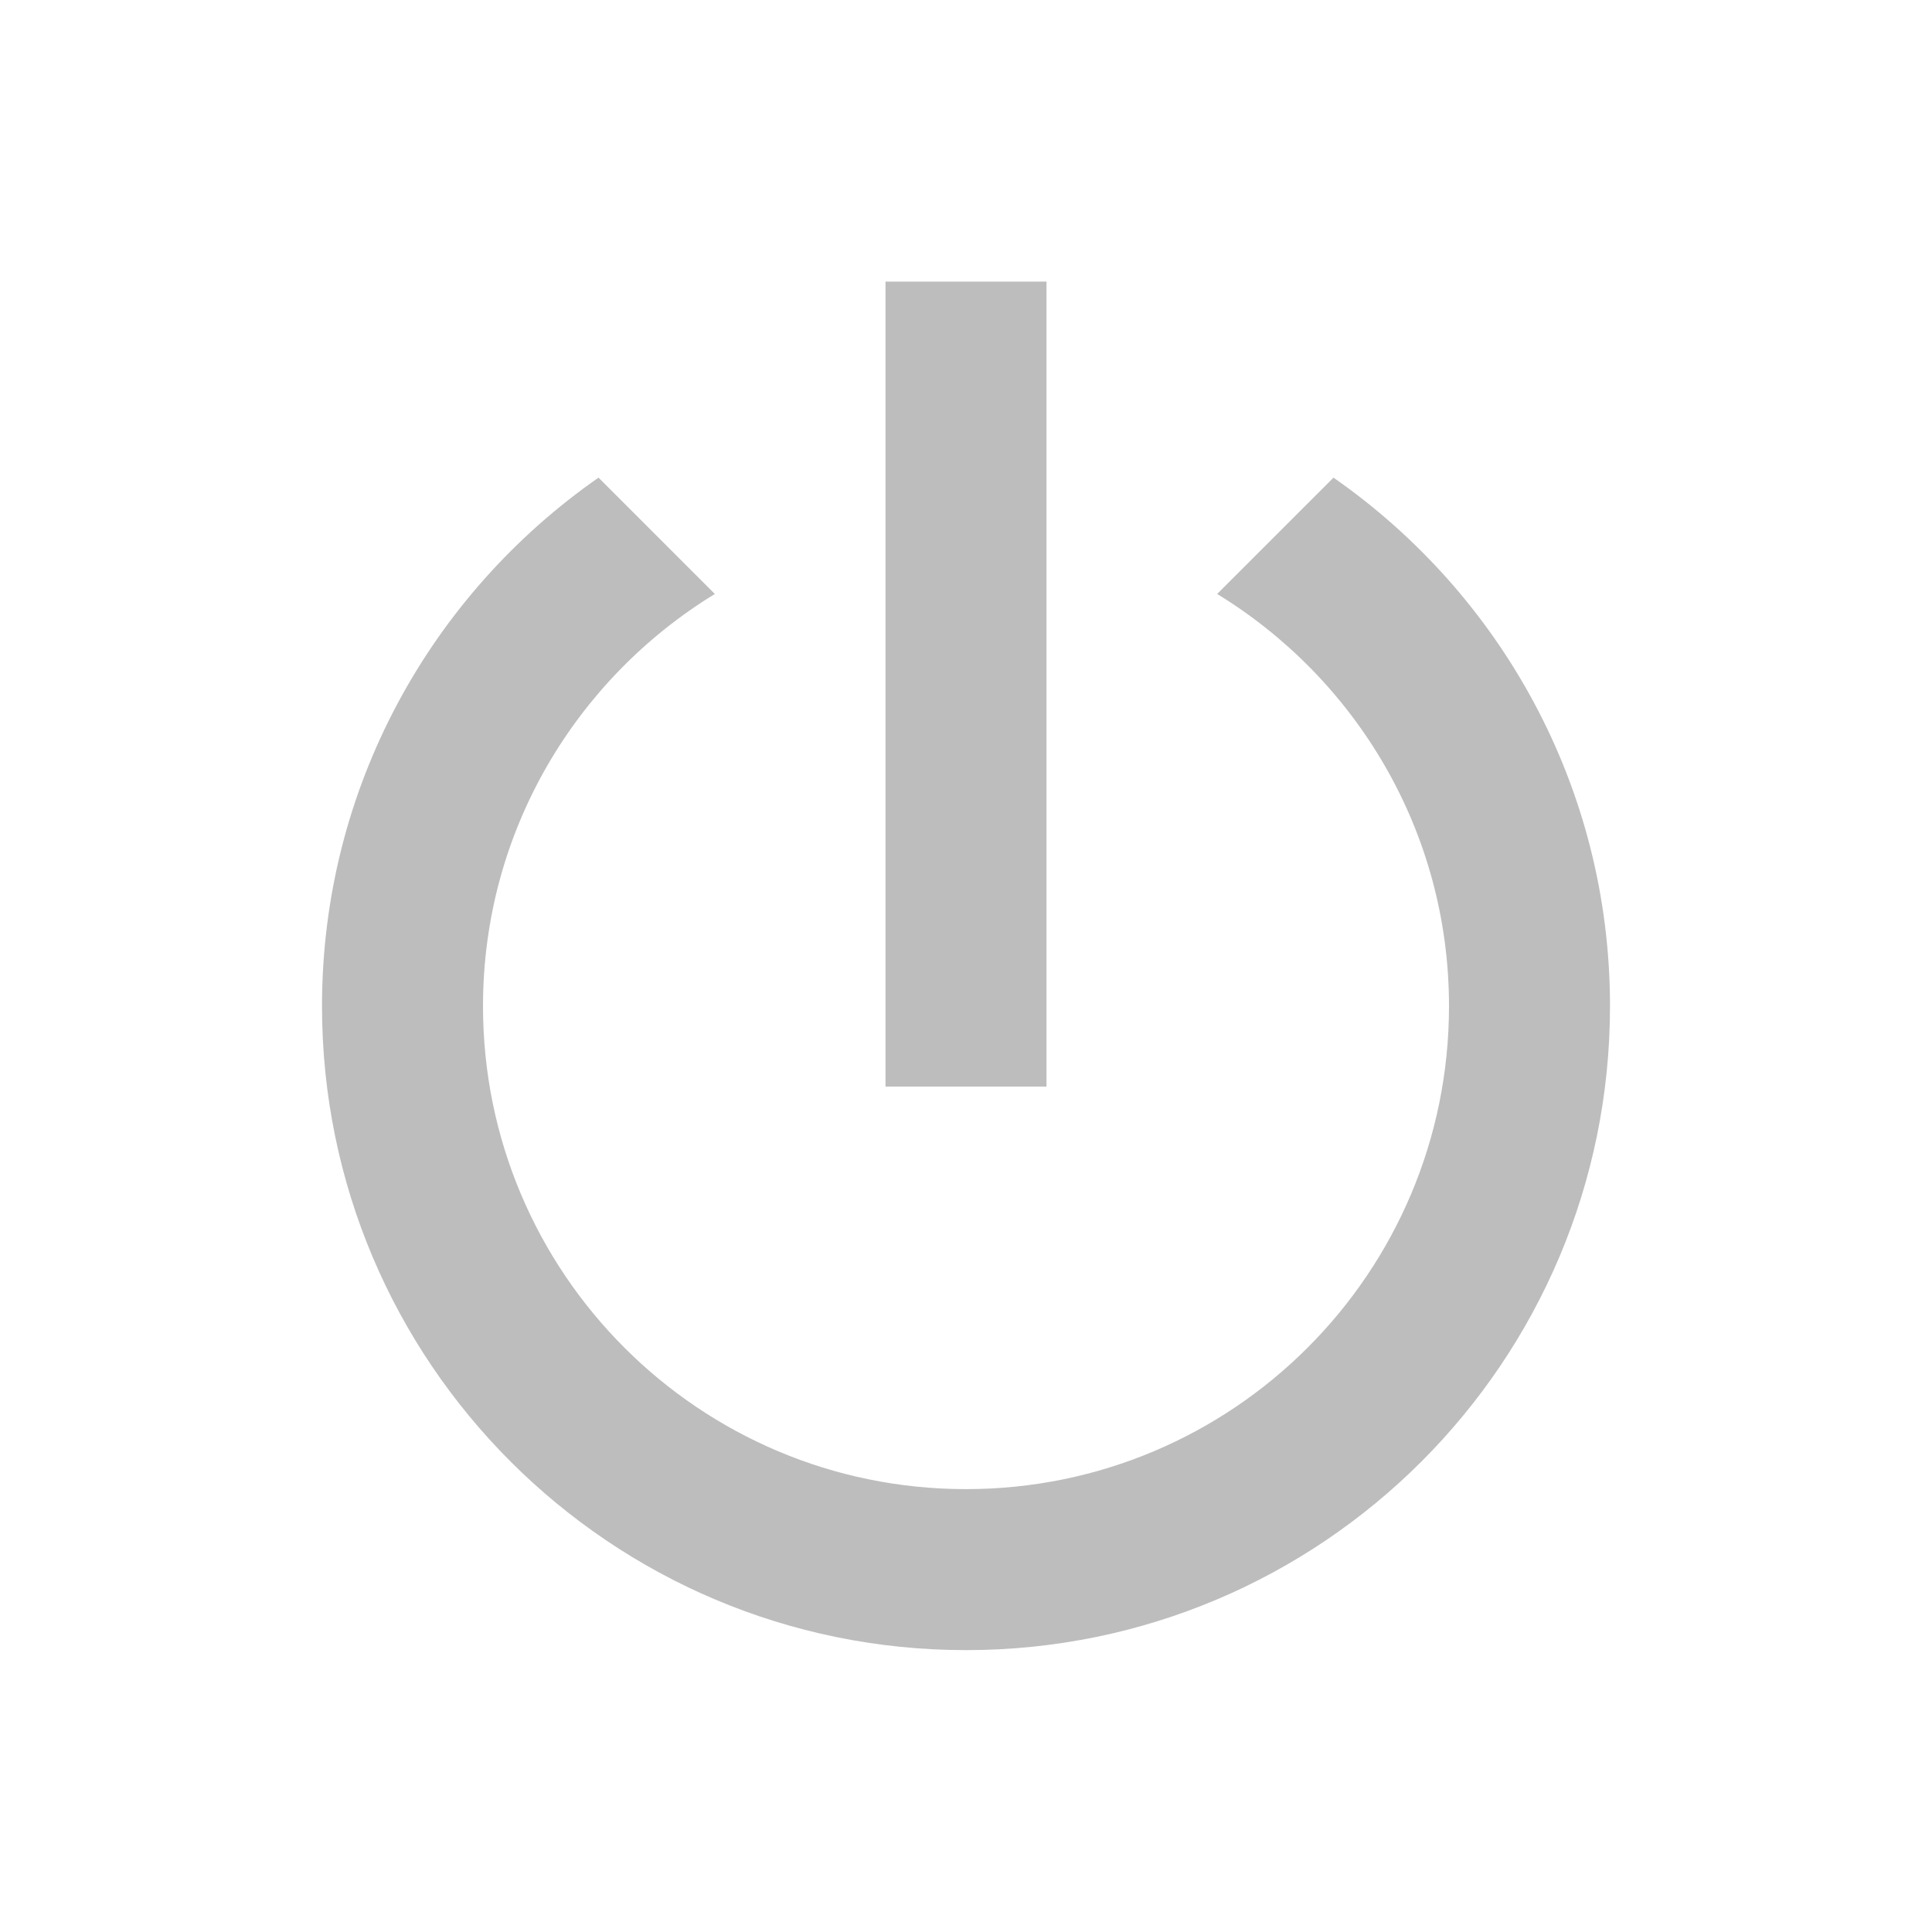 <?xml version="1.0" encoding="UTF-8" standalone="no"?>
<svg
   xmlns:dc="http://purl.org/dc/elements/1.1/"
   xmlns:cc="http://creativecommons.org/ns#"
   xmlns:rdf="http://www.w3.org/1999/02/22-rdf-syntax-ns#"
   xmlns:svg="http://www.w3.org/2000/svg"
   xmlns="http://www.w3.org/2000/svg"
   xmlns:sodipodi="http://sodipodi.sourceforge.net/DTD/sodipodi-0.dtd"
   xmlns:inkscape="http://www.inkscape.org/namespaces/inkscape"
   fill="#bdbdbd"
   viewBox="0 0 48 48"
   version="1.1"
   id="svg4"
   sodipodi:docname="system-shutdown-symbolic.svg"
   inkscape:version="1.0.2 (e86c870879, 2021-01-15)">
  <defs
     id="defs8" />
  <sodipodi:namedview
     pagecolor="#ffffff"
     bordercolor="#666666"
     borderopacity="1"
     objecttolerance="10"
     gridtolerance="10"
     guidetolerance="10"
     inkscape:pageopacity="0"
     inkscape:pageshadow="2"
     inkscape:window-width="2560"
     inkscape:window-height="1403"
     id="namedview6"
     showgrid="false"
     inkscape:zoom="21"
     inkscape:cx="24"
     inkscape:cy="24"
     inkscape:window-x="0"
     inkscape:window-y="0"
     inkscape:window-maximized="1"
     inkscape:current-layer="svg4" />
  <path
     d="M 26,6.997 H 22 V 26.997 h 4 z m 7.13,4.87 -2.89,2.89 c 3.45,2.11 5.76,5.9 5.76,10.24 0,6.63 -5.37,12 -12,12 -6.63,0 -12,-5.37 -12,-12 0,-4.34 2.31,-8.13 5.76,-10.24 l -2.89,-2.89 c -4.15,2.89 -6.87,7.69 -6.87,13.13 0,8.84 7.16,16 16,16 8.84,0 16,-7.16 16,-16 0,-5.44 -2.72,-10.24 -6.87,-13.13 z"
     id="path2"
     sodipodi:nodetypes="cccccccccccccccc" />
</svg>
